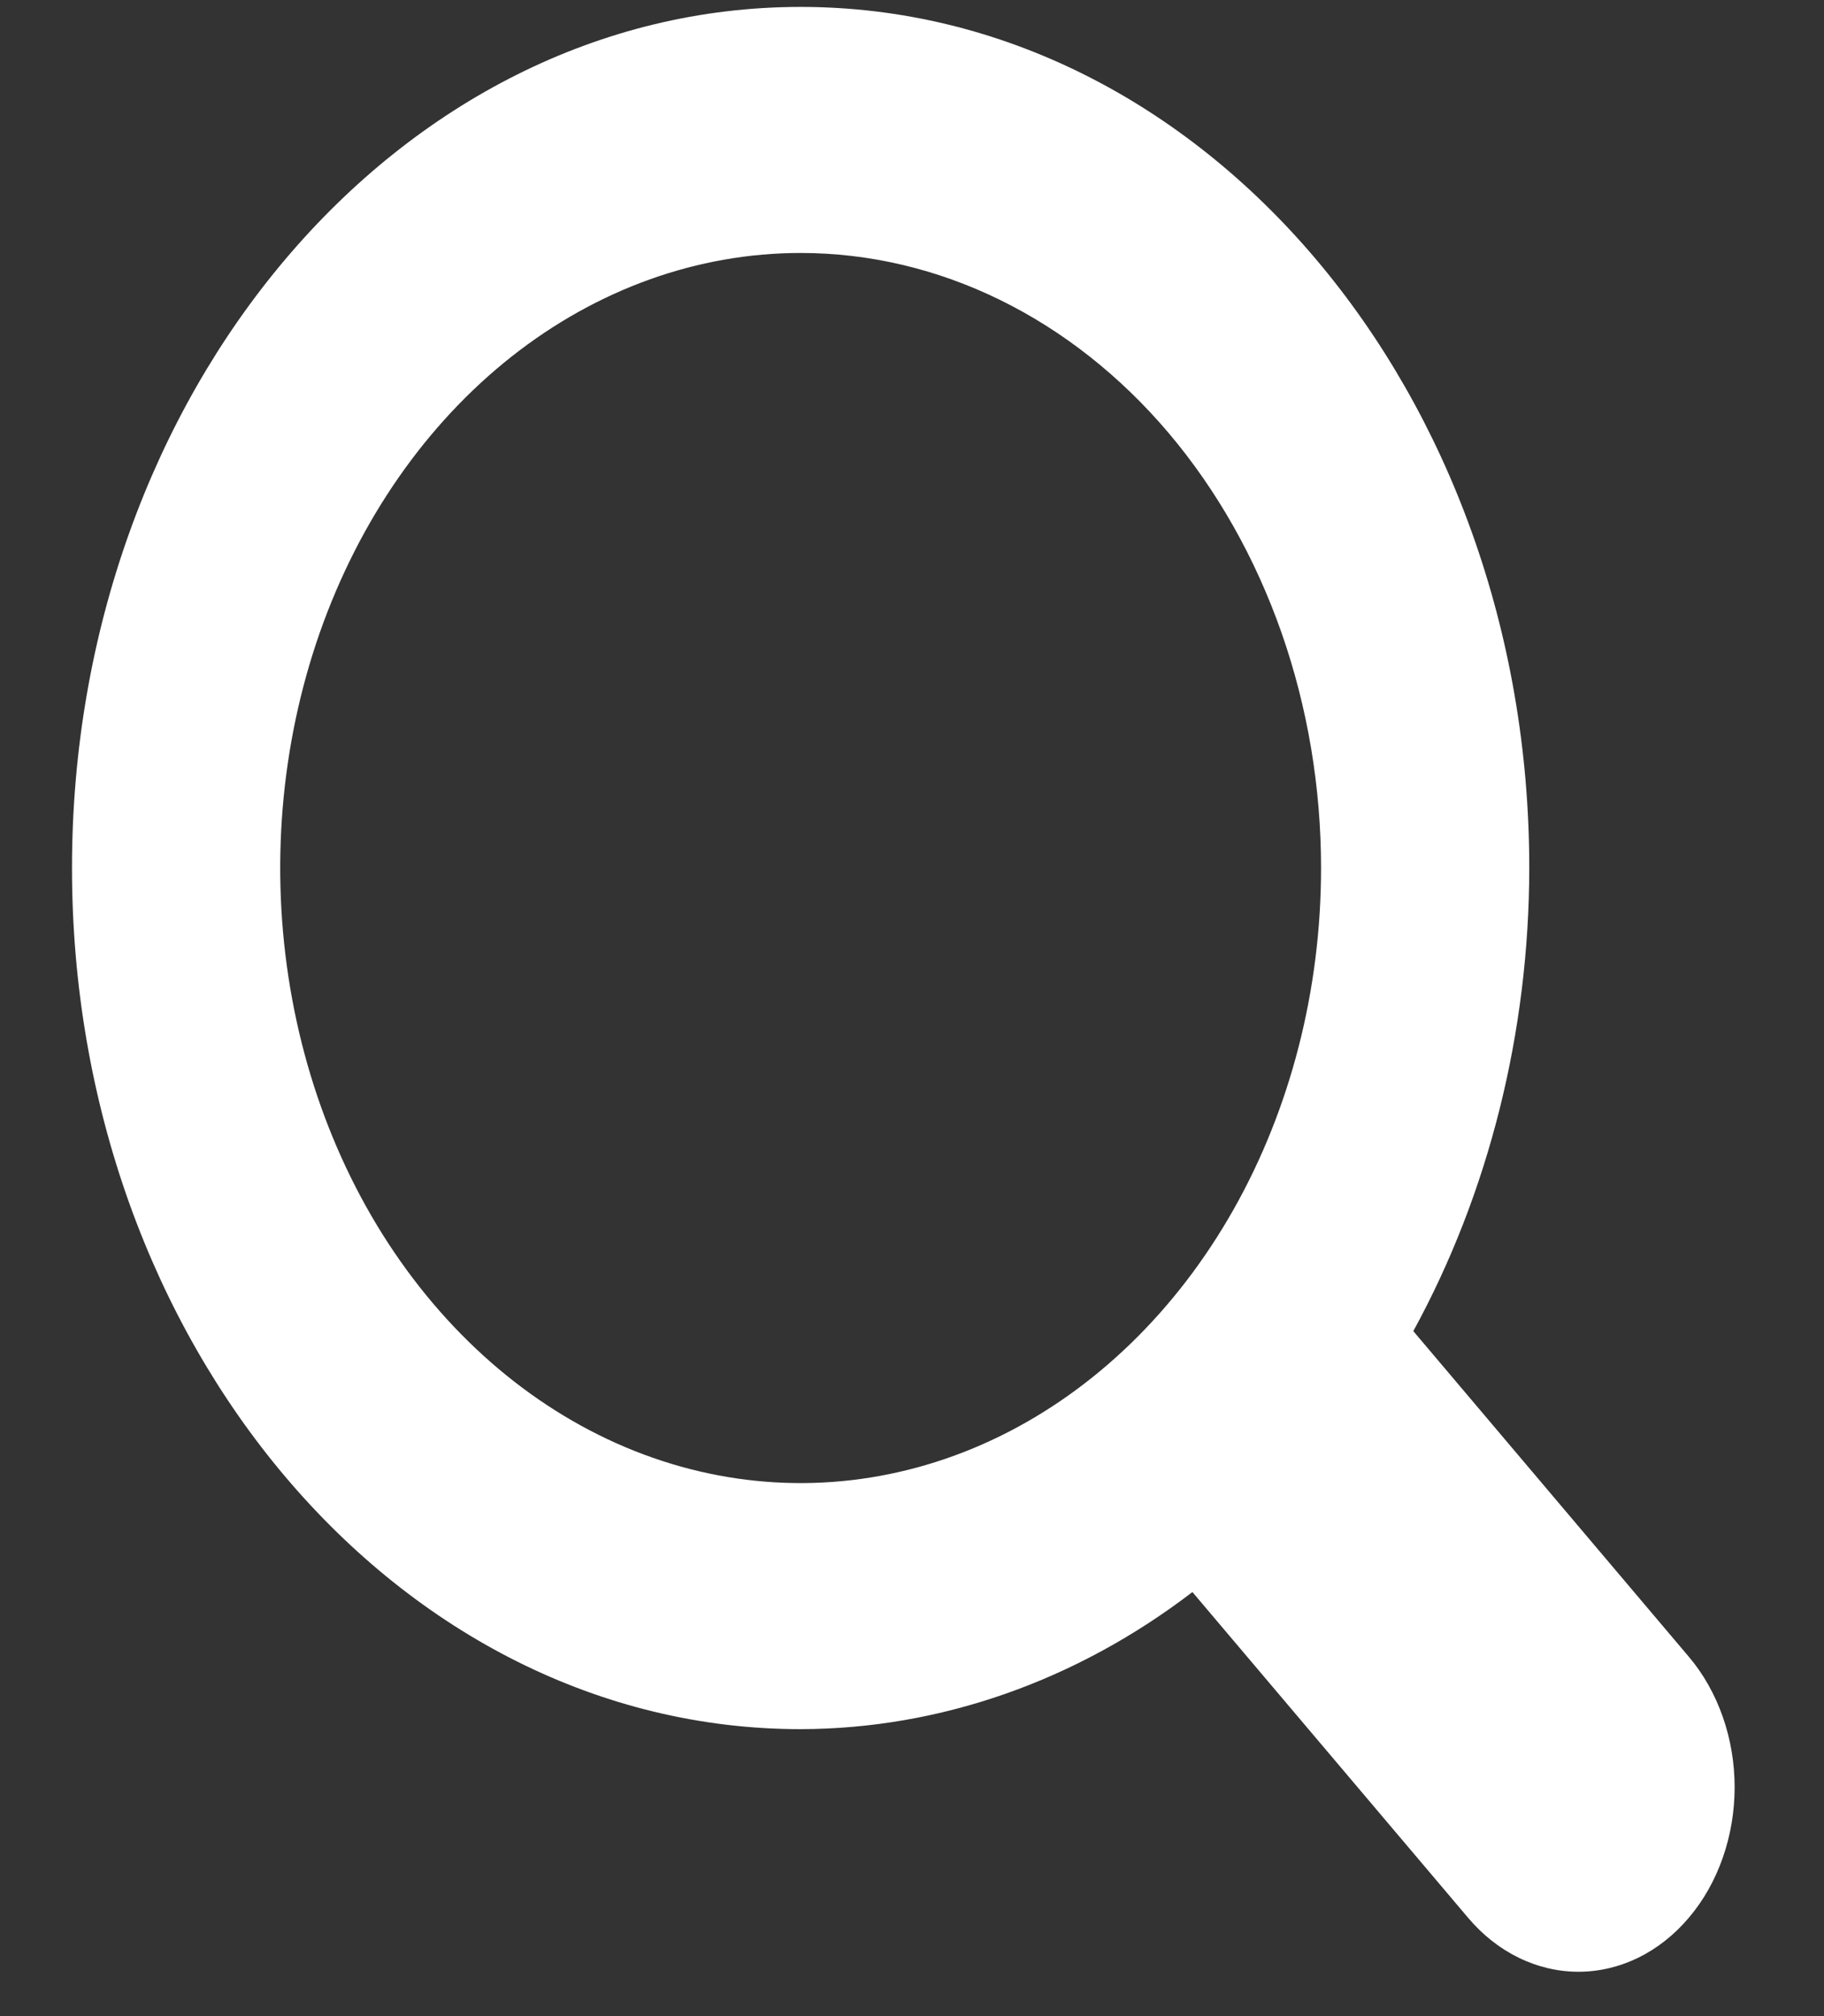 <svg width="19" height="21" viewBox="0 0 19 21" fill="none" xmlns="http://www.w3.org/2000/svg">
<rect x="0" y="0" width="19" height="21" fill="#333333" stroke="none"/>
<path fill-rule="evenodd" clip-rule="evenodd" d="M17.592 19.975C17.441 20.154 17.262 20.295 17.065 20.392C16.867 20.488 16.656 20.538 16.442 20.538C16.229 20.538 16.017 20.488 15.82 20.392C15.622 20.295 15.443 20.154 15.292 19.975L12.421 16.583C11.206 17.513 9.788 18.008 8.34 18.011C4.149 18.011 0.75 13.995 0.75 9.041C0.75 4.088 4.149 0.072 8.34 0.072C12.532 0.072 15.93 4.088 15.93 9.041C15.928 10.753 15.508 12.428 14.722 13.865L17.592 17.257C17.744 17.436 17.863 17.648 17.945 17.881C18.027 18.114 18.069 18.364 18.069 18.616C18.069 18.869 18.027 19.118 17.945 19.352C17.863 19.585 17.744 19.797 17.592 19.975ZM8.34 2.635C7.268 2.635 6.22 3.011 5.328 3.715C4.437 4.419 3.742 5.419 3.331 6.59C2.921 7.761 2.814 9.049 3.023 10.291C3.232 11.534 3.748 12.676 4.507 13.572C5.265 14.468 6.231 15.078 7.283 15.325C8.334 15.572 9.424 15.445 10.415 14.96C11.405 14.475 12.252 13.654 12.848 12.601C13.444 11.547 13.761 10.309 13.761 9.041C13.761 8.2 13.621 7.367 13.349 6.59C13.076 5.812 12.677 5.106 12.174 4.511C11.67 3.916 11.072 3.445 10.415 3.123C9.757 2.801 9.052 2.635 8.34 2.635V2.635Z" fill="white"/>
</svg>
